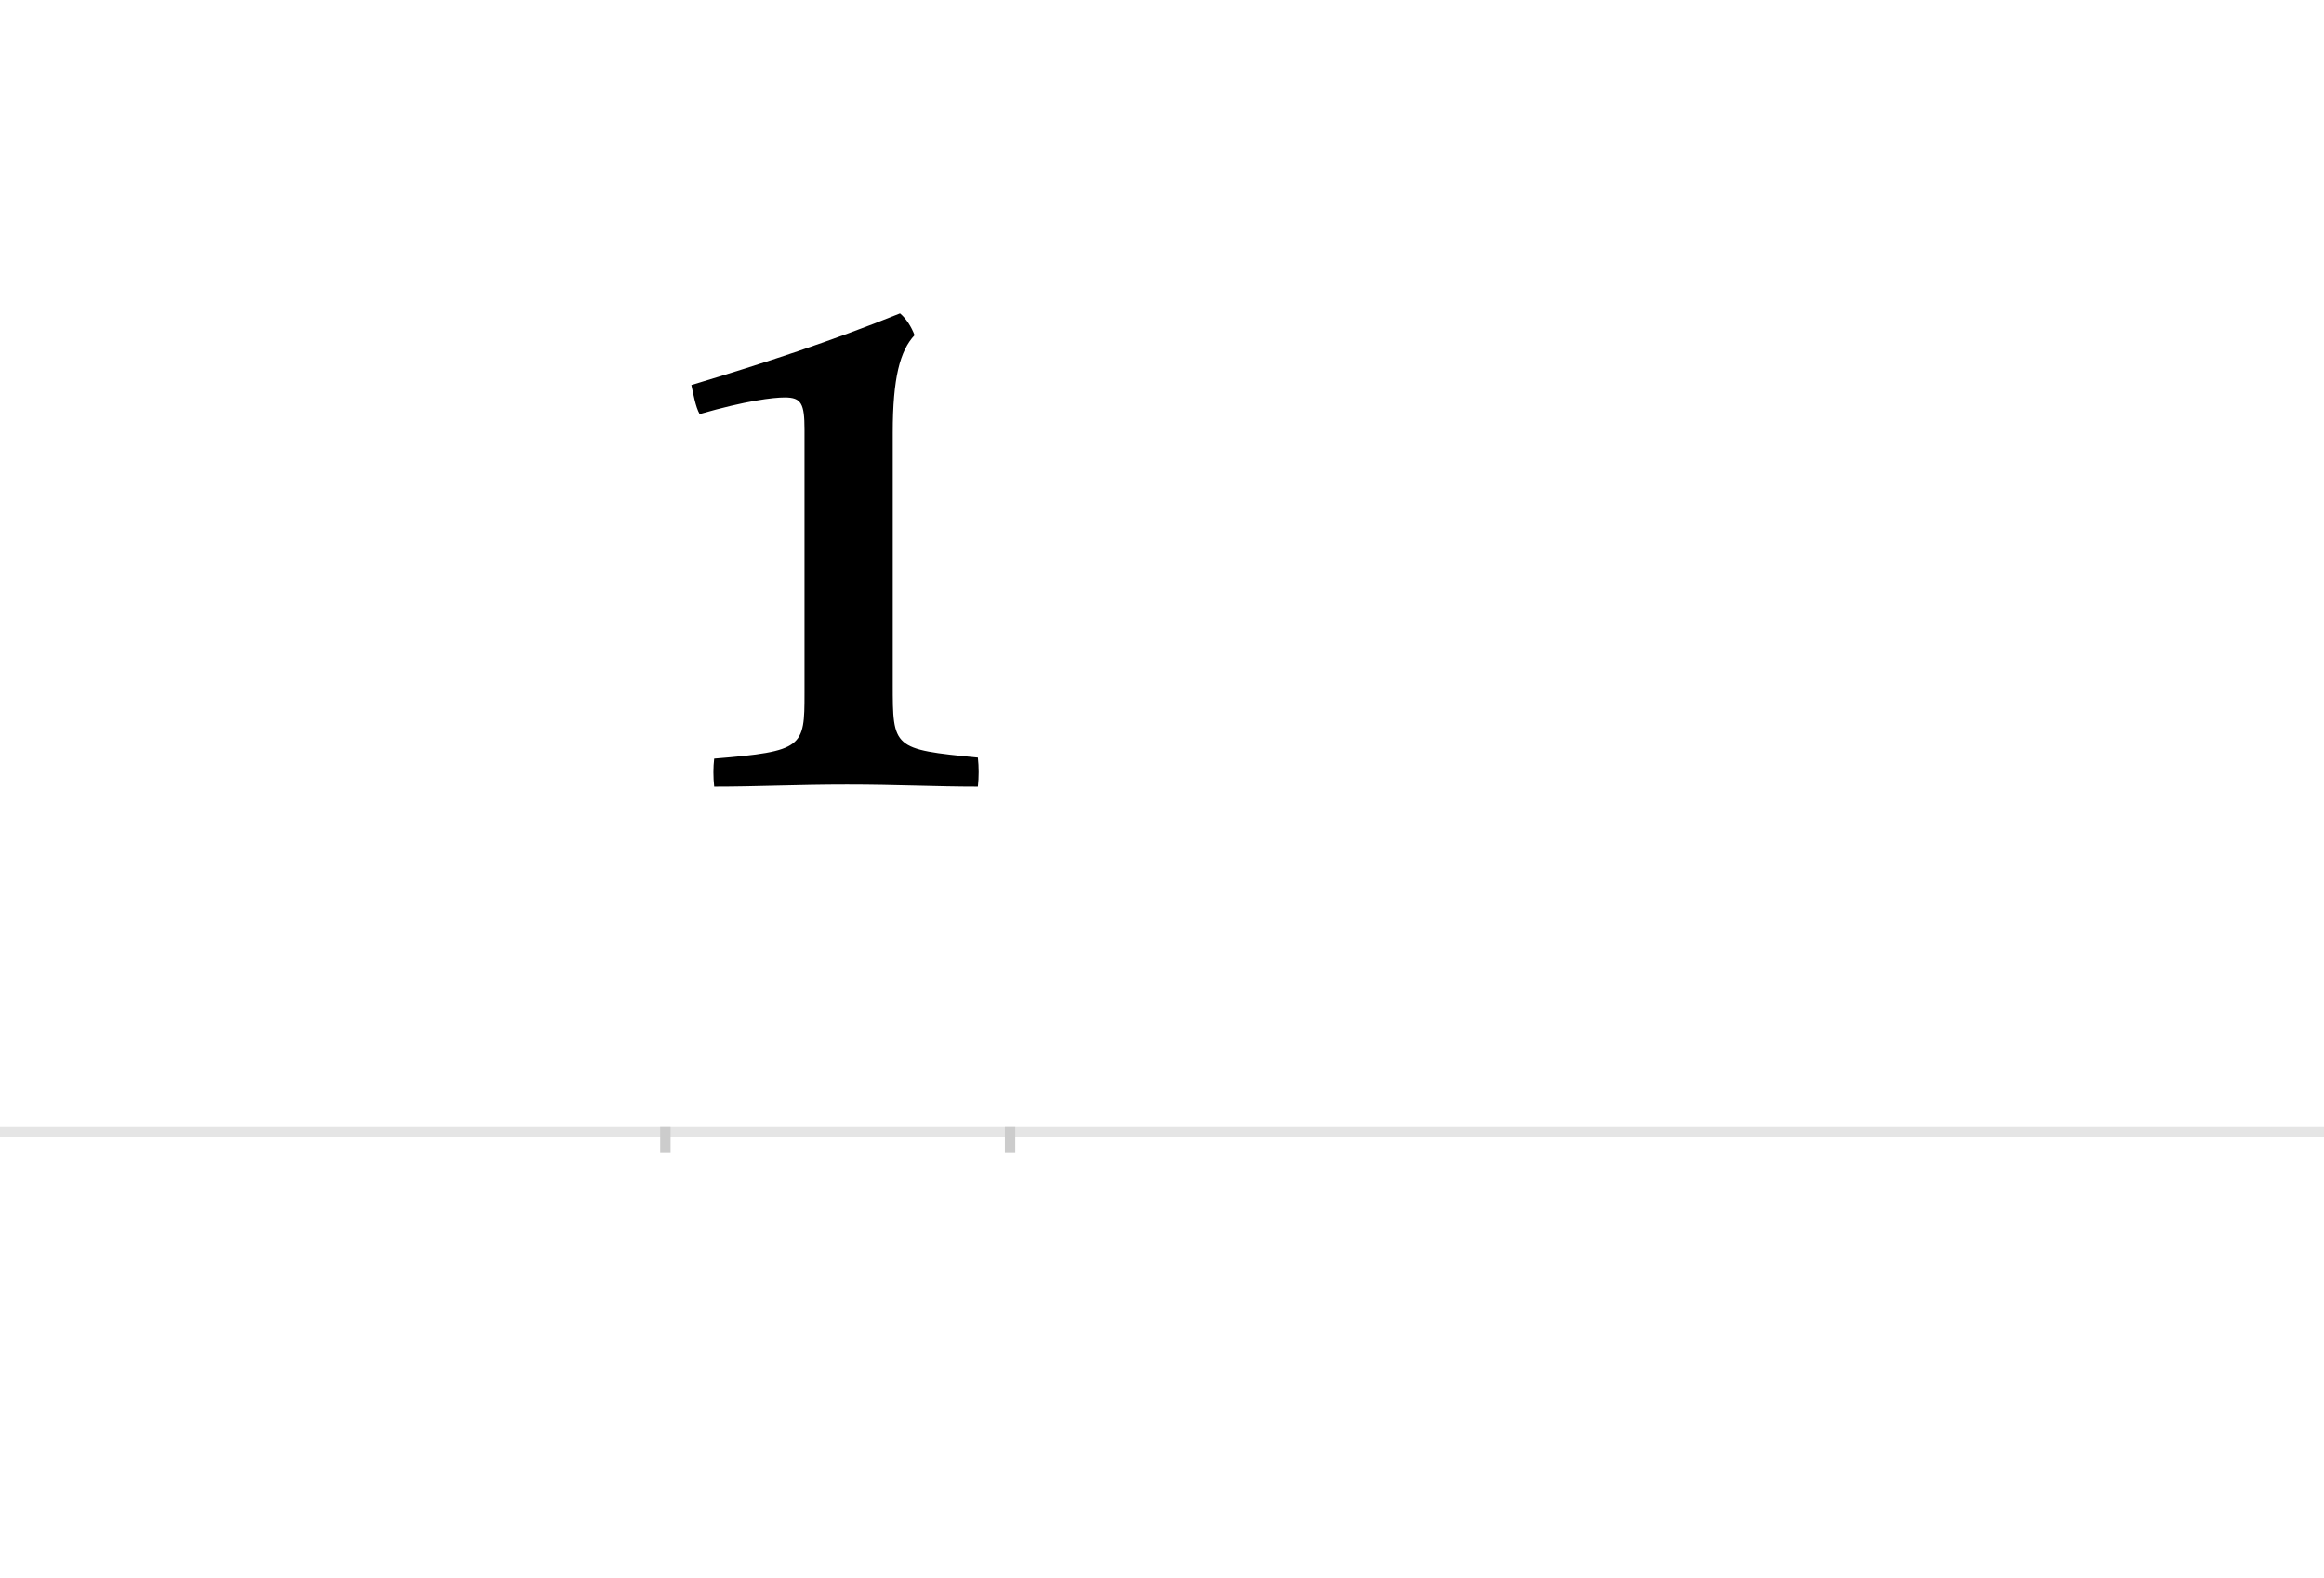 <?xml version="1.0" encoding="UTF-8"?>
<svg height="1521" version="1.1" width="2238.75" xmlns="http://www.w3.org/2000/svg" xmlns:xlink="http://www.w3.org/1999/xlink">
 <rect width="100%" height="100%" fill="#808080" stroke="none"/>
 <path d="M0,0 l2238.75,0 l0,1521 l-2238.75,0 Z M0,0" fill="rgb(255,255,255)" transform="matrix(1,0,0,-1,0,1521)"/>
 <path d="M0,0 l2238.75,0" fill="none" stroke="rgb(229,229,229)" stroke-width="10" transform="matrix(1,0,0,-1,0,1091)"/>
 <path d="M0,5 l0,-25" fill="none" stroke="rgb(204,204,204)" stroke-width="10" transform="matrix(1,0,0,-1,641,1091)"/>
 <path d="M0,5 l0,-25" fill="none" stroke="rgb(204,204,204)" stroke-width="10" transform="matrix(1,0,0,-1,973,1091)"/>
 <path d="M301,333 c1,9,1,19,0,28 c-82,8,-82,9,-82,71 l0,242 c0,53,7,79,21,94 c-3,8,-8,16,-14,21 c-67,-27,-128,-47,-201,-69 c2,-9,4,-21,8,-28 c45,13,71,16,82,16 c16,0,19,-6,19,-31 l0,-254 c0,-52,-1,-56,-87,-63 c-1,-8,-1,-18,0,-27 c42,0,79,2,128,2 c48,0,85,-2,126,-2 Z M301,333" fill="rgb(0,0,0)" transform="matrix(1,0,0,-1,641,1091)"/>
</svg>